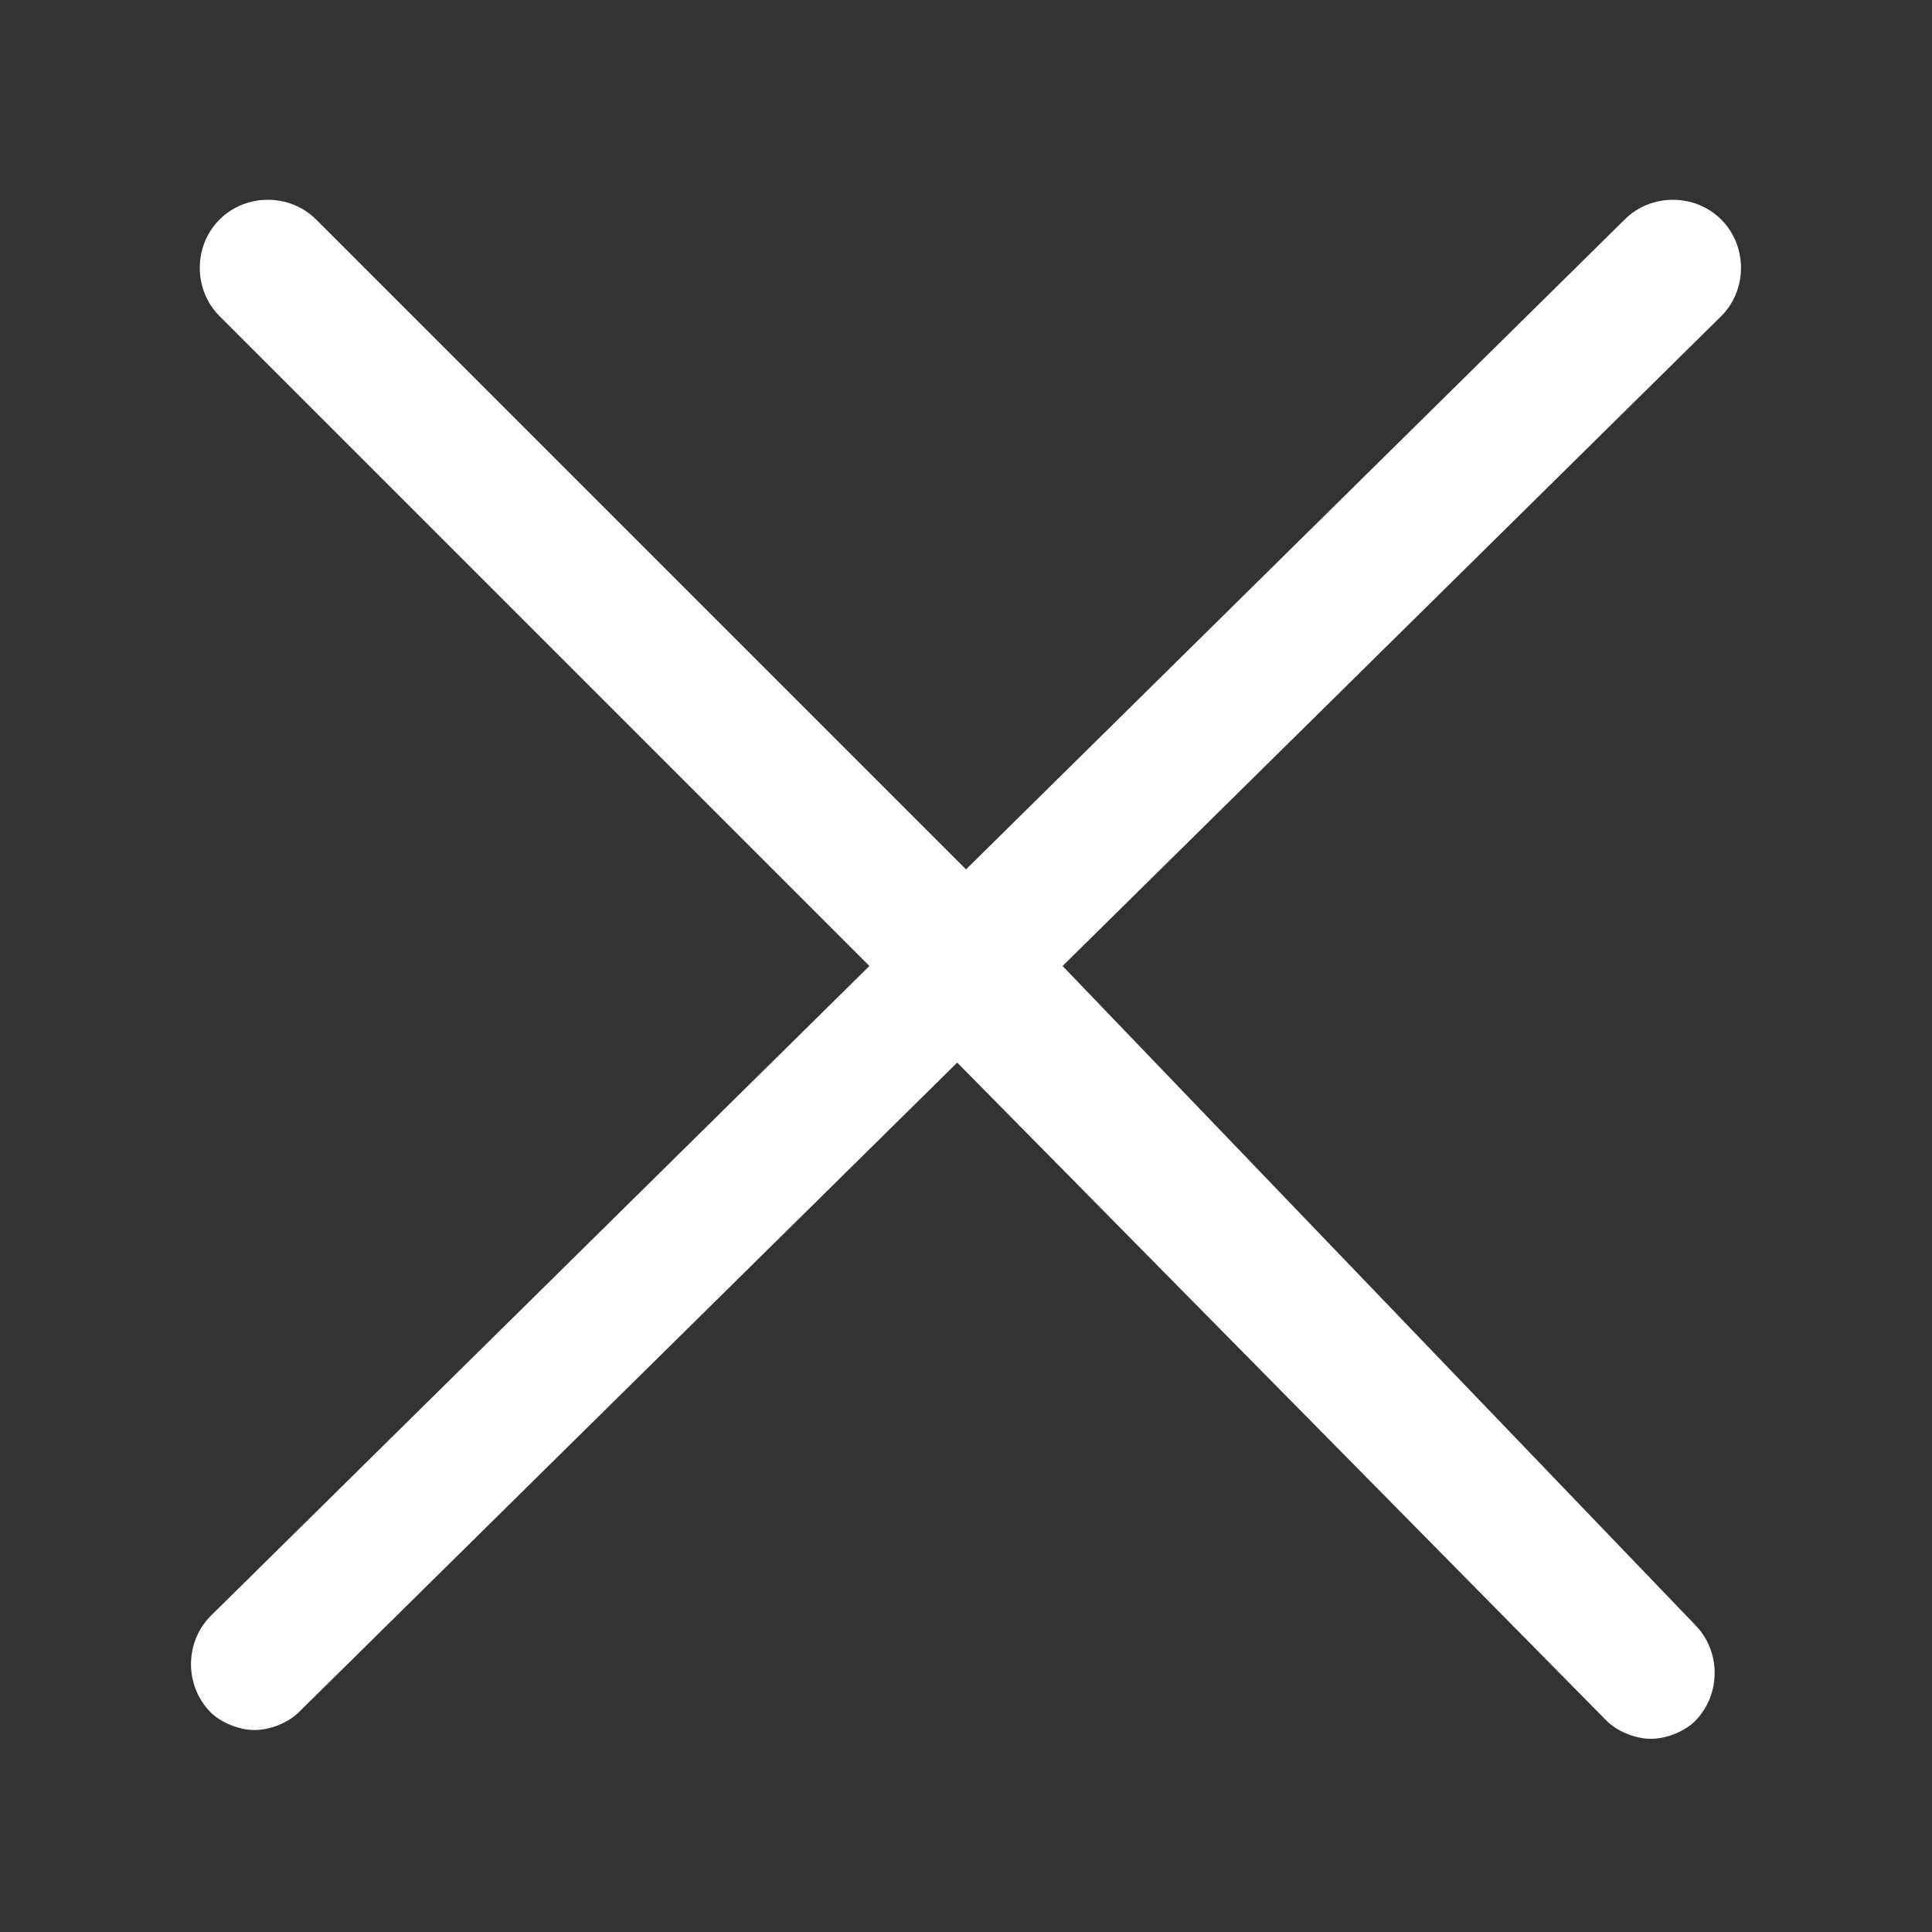 <svg version="1.1" xmlns="http://www.w3.org/2000/svg" viewBox="0 0 22 22" focusable="false" aria-hidden="true">
<rect x="0" y="0" width="22" height="22" fill="#333333" stroke="none"/>
<path fill="#fff" d="M12.1,11l7.5-7.4c0.3-0.3,0.3-0.8,0-1.1c-0.3-0.3-0.8-0.3-1.1,0L11,9.9L3.6,2.5c-0.3-0.3-0.8-0.3-1.1,0
	c-0.3,0.3-0.3,0.8,0,1.1L9.9,11l-7.5,7.4c-0.3,0.3-0.3,0.8,0,1.1c0.1,0.1,0.3,0.2,0.5,0.2c0.2,0,0.4-0.1,0.5-0.2l7.5-7.4l7.4,7.5
	c0.1,0.1,0.3,0.2,0.5,0.2c0.2,0,0.4-0.1,0.5-0.2c0.3-0.3,0.3-0.8,0-1.1L12.1,11z"/>
</svg>